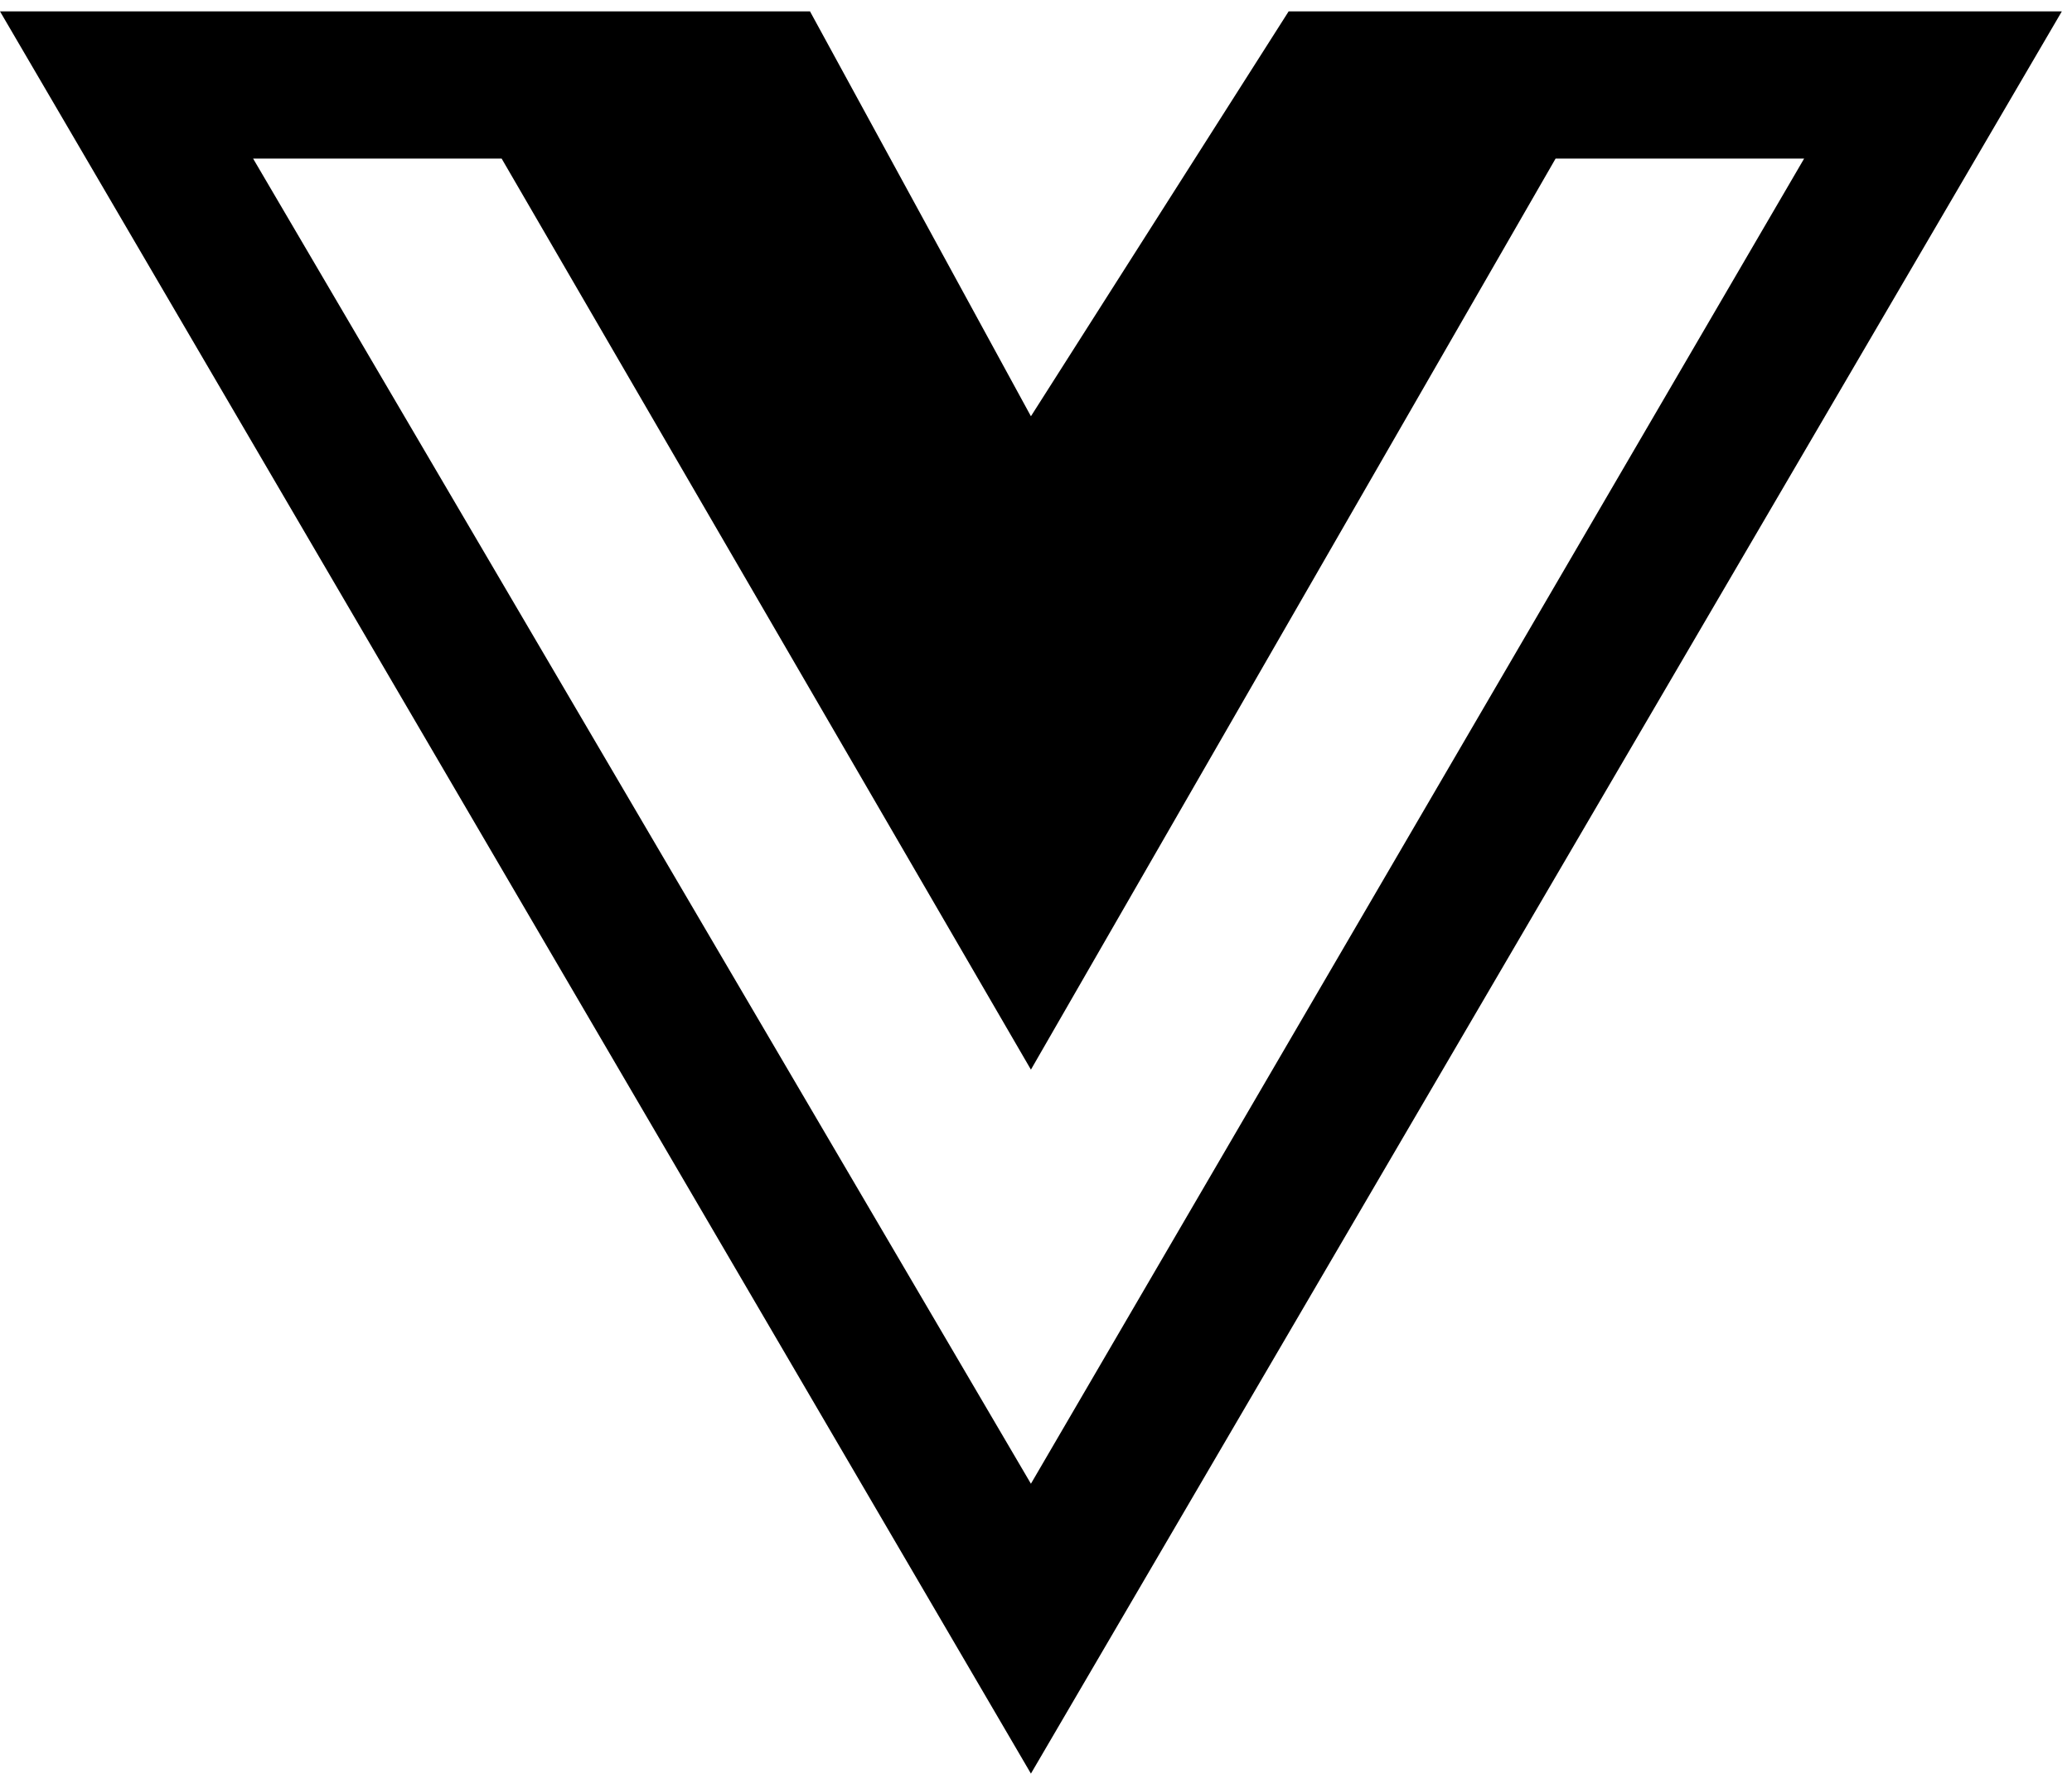 <svg class="h-16 md:h-20 fill-current" viewBox="0 0 153 131" xmlns="http://www.w3.org/2000/svg">
    <path d="M120.984.84H95.156L76.125 30.746 59.812.84H0L76.125 131 152.25.84h-31.266zM18.691 11.715h18.352l39.082 67.289 38.742-67.29h18.352L76.125 109.59 18.691 11.715z"/>
</svg>
